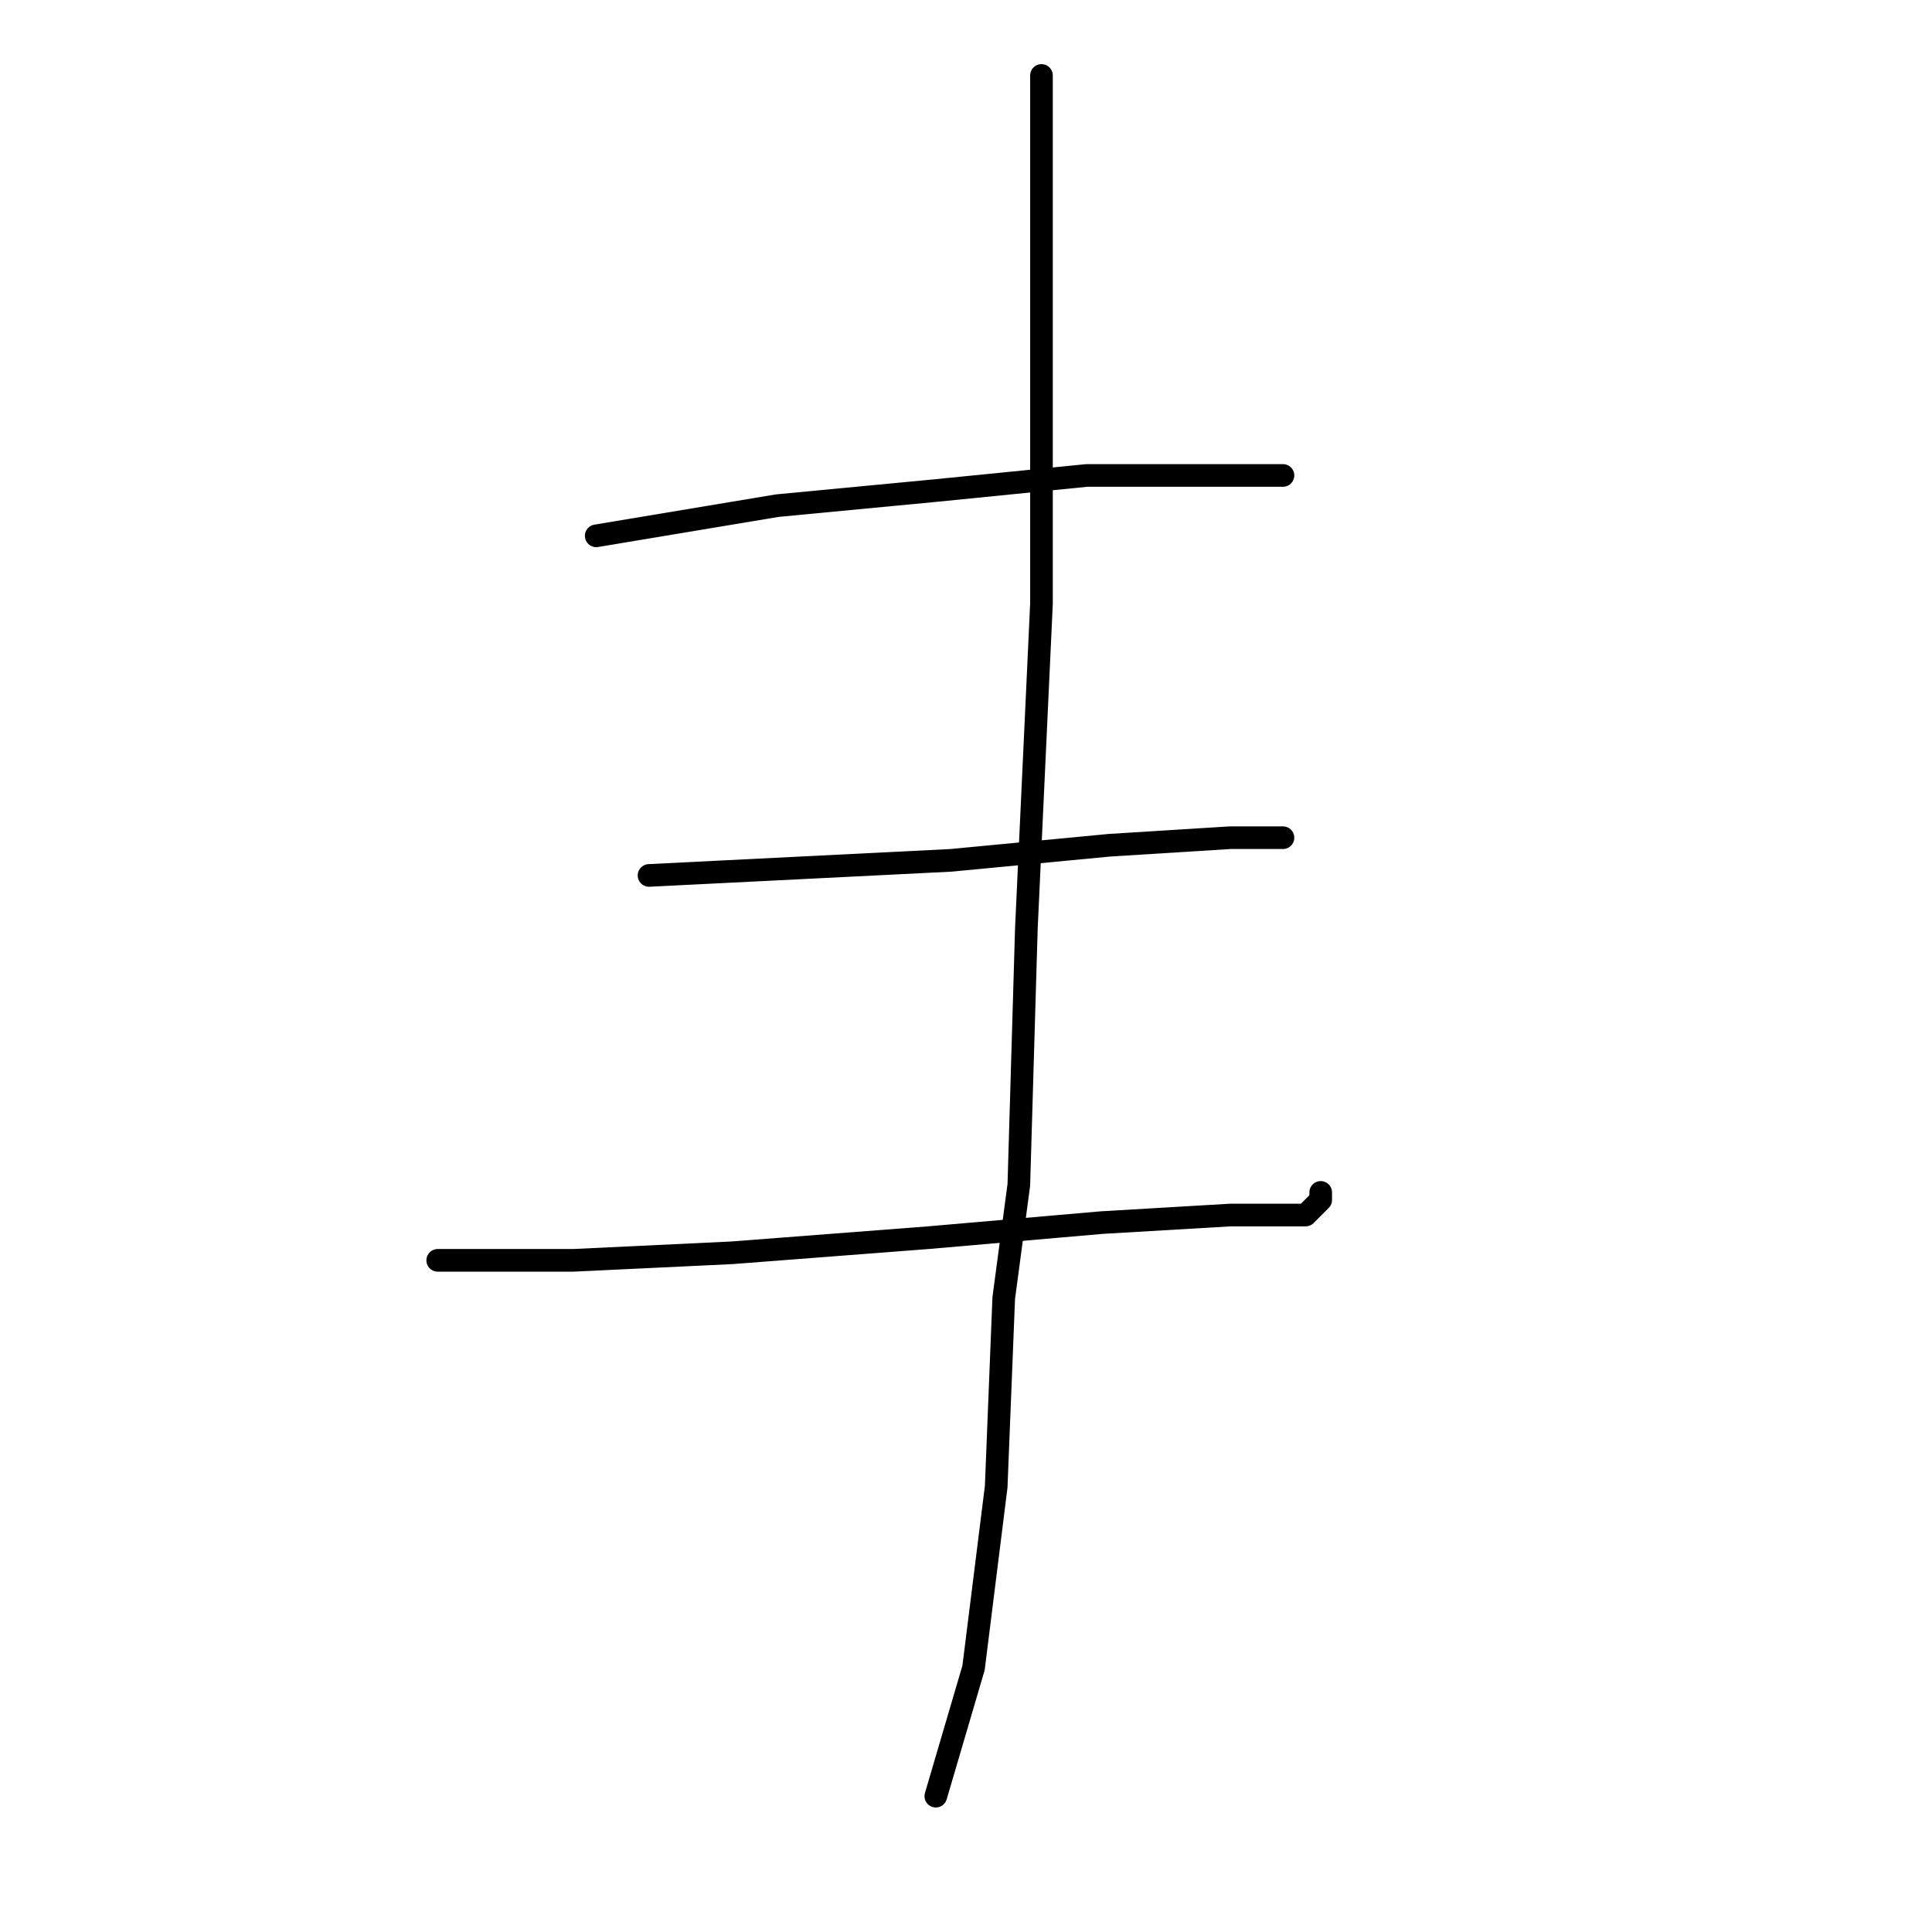 <?xml version="1.0" standalone="no"?>
    <svg width="256" height="256" xmlns="http://www.w3.org/2000/svg" version="1.1">
    <polyline stroke="black" stroke-width="3" stroke-linecap="round" fill="transparent" stroke-linejoin="round" points="79 71 91 69 103 67 124 65 144 63 161 63 169 63 170 63 170 63 " />
        <polyline stroke="black" stroke-width="3" stroke-linecap="round" fill="transparent" stroke-linejoin="round" points="86 116 106 115 126 114 147 112 163 111 170 111 170 111 " />
        <polyline stroke="black" stroke-width="3" stroke-linecap="round" fill="transparent" stroke-linejoin="round" points="58 167 67 167 76 167 97 166 123 164 146 162 163 161 173 161 175 159 175 158 175 158 " />
        <polyline stroke="black" stroke-width="3" stroke-linecap="round" fill="transparent" stroke-linejoin="round" points="138 10 138 45 138 80 136 123 135 157 133 172 132 197 129 221 124 238 124 238 " />
        </svg>